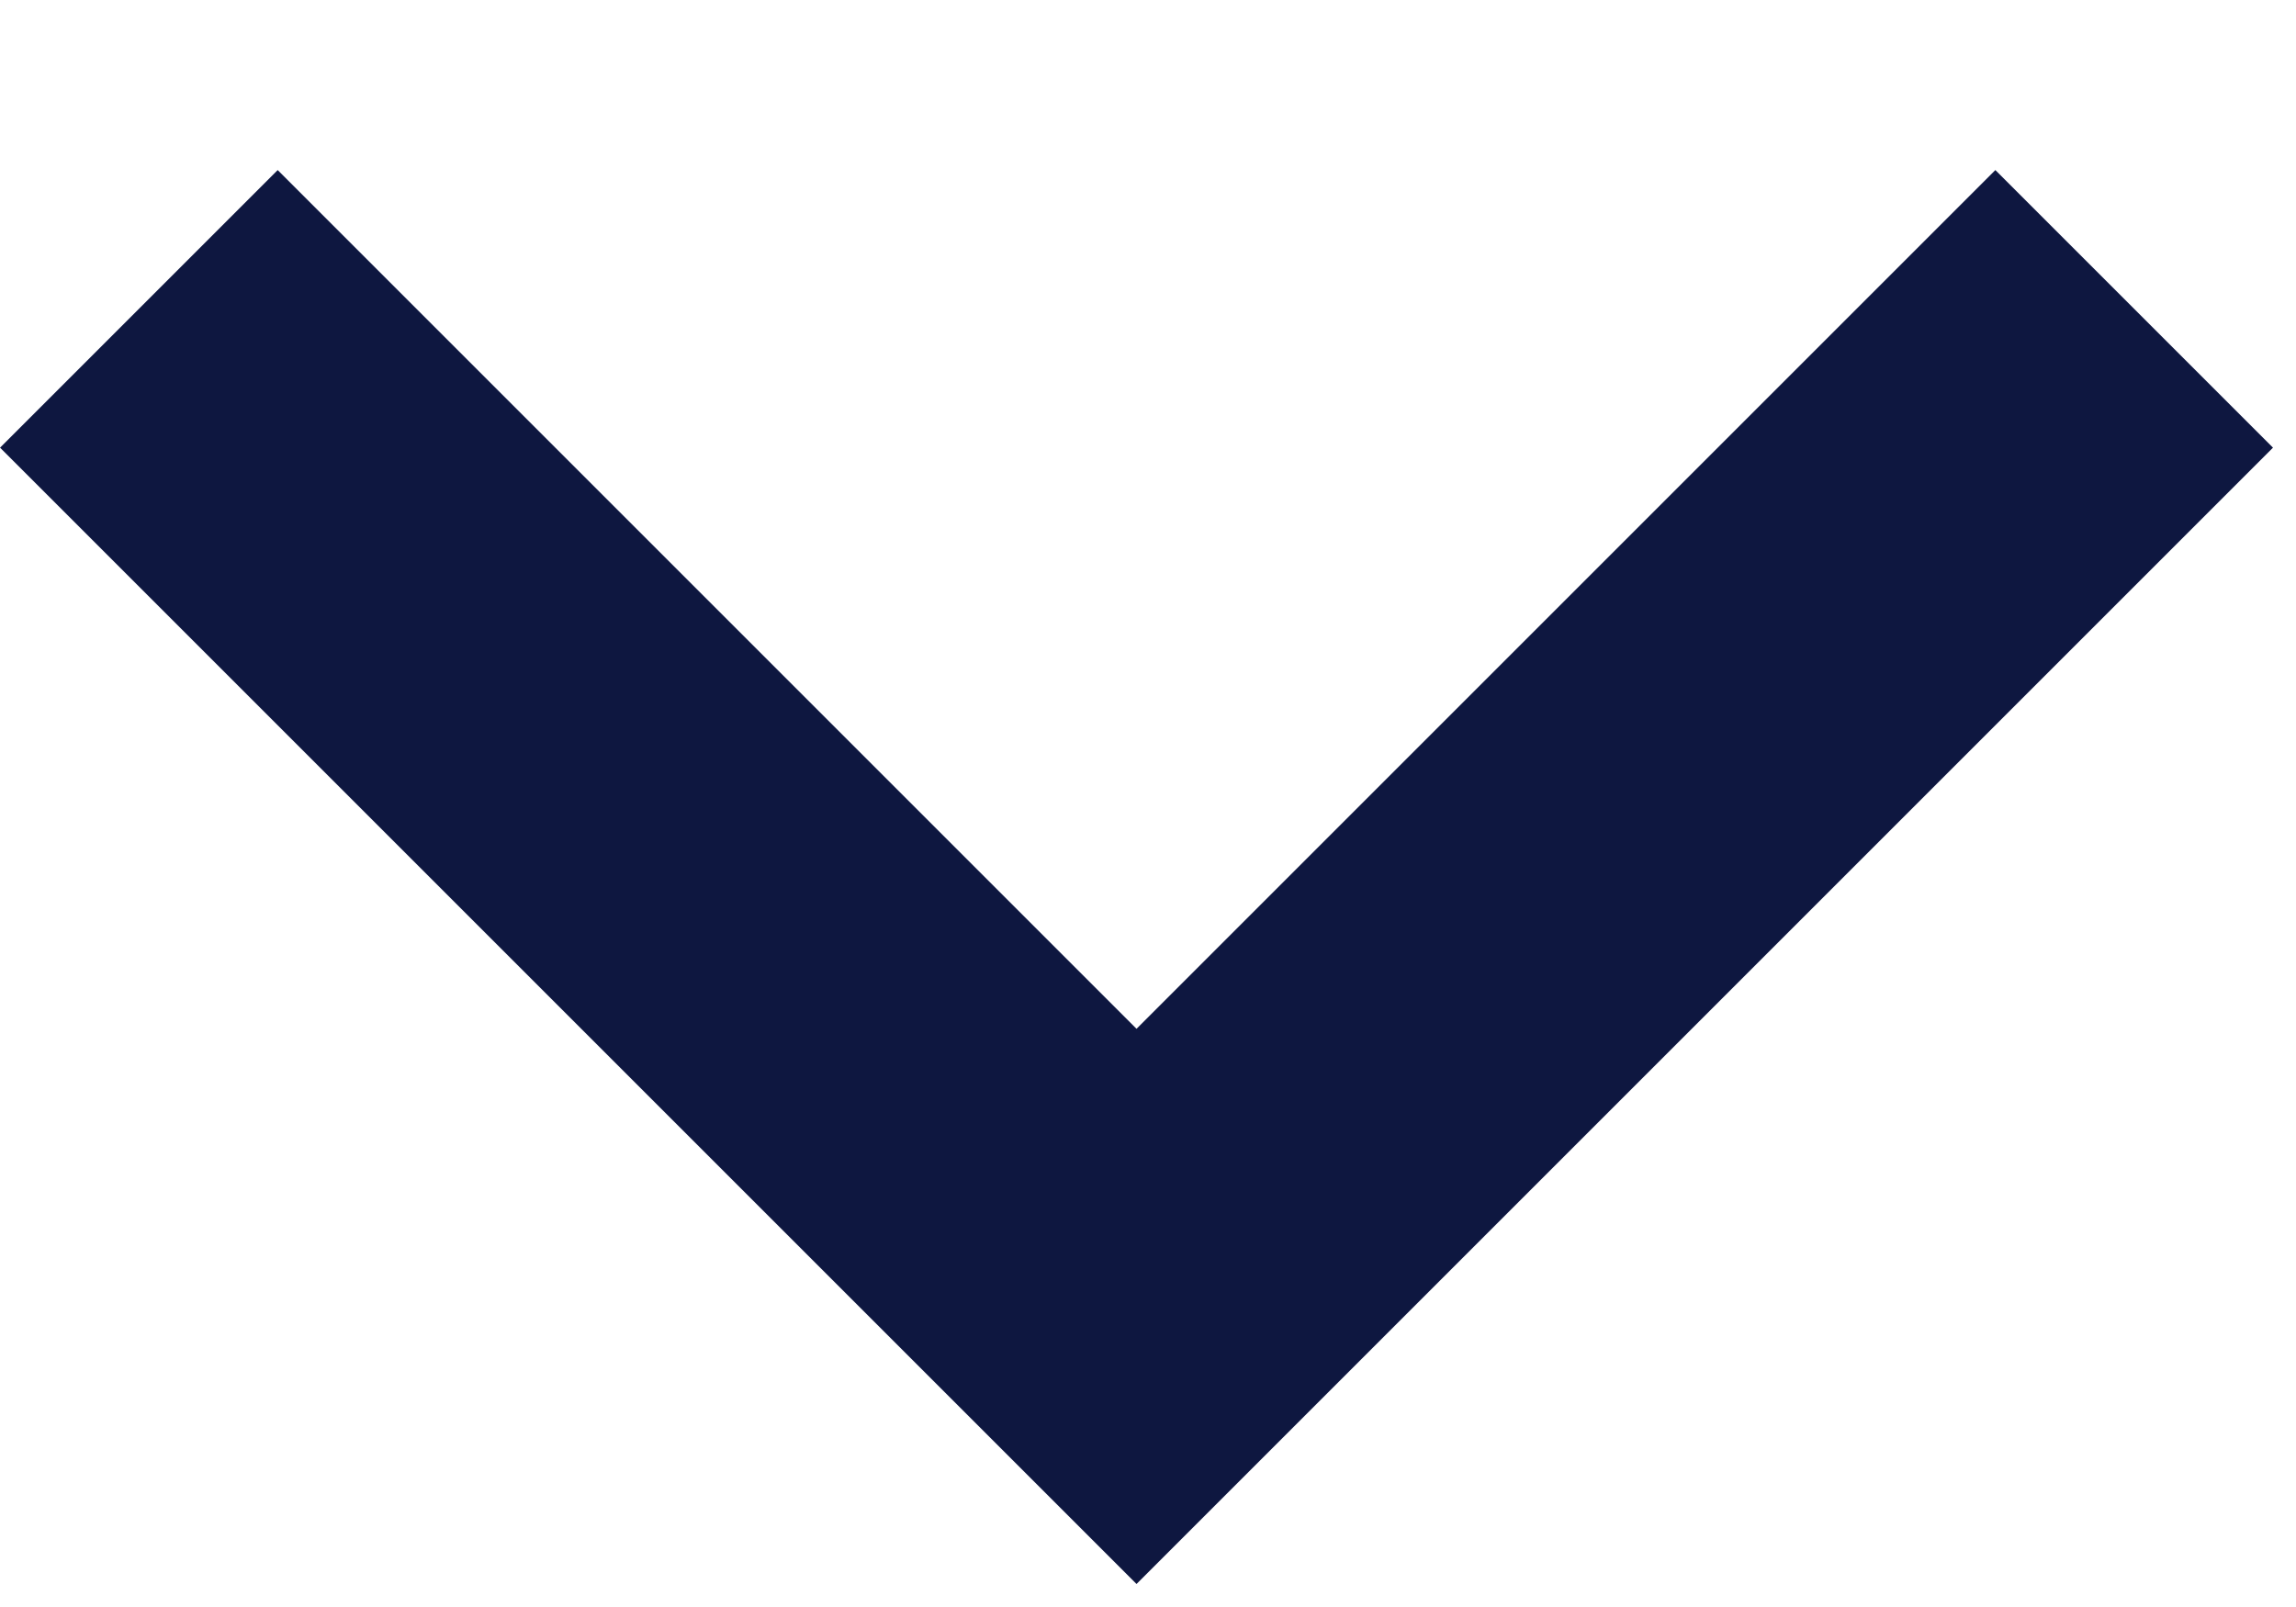 <?xml version="1.0" encoding="UTF-8" standalone="no"?>
<svg width="10px" height="7px" viewBox="0 0 10 7" version="1.1" xmlns="http://www.w3.org/2000/svg" xmlns:xlink="http://www.w3.org/1999/xlink">
    <!-- Generator: Sketch 47.1 (45422) - http://www.bohemiancoding.com/sketch -->
    <title>Combined Shape Copy 2</title>
    <desc>Created with Sketch.</desc>
    <defs></defs>
    <g id="New-imagery" stroke="none" stroke-width="1" fill="none" fill-rule="evenodd">
        <g id="Search-results" transform="translate(-1227, -839)" fill="#0E1740">
            <g id="Group-11-Copy" transform="translate(1057, 819)">
                <polygon id="Combined-Shape-Copy-2" transform="translate(174.95, 21.95) rotate(-315) translate(-174.95, -21.95) " points="171.45 25.45 178.45 25.45 178.45 18.45 176.74 18.45 176.74 23.74 171.45 23.74"></polygon>
            </g>
        </g>
    </g>
</svg>